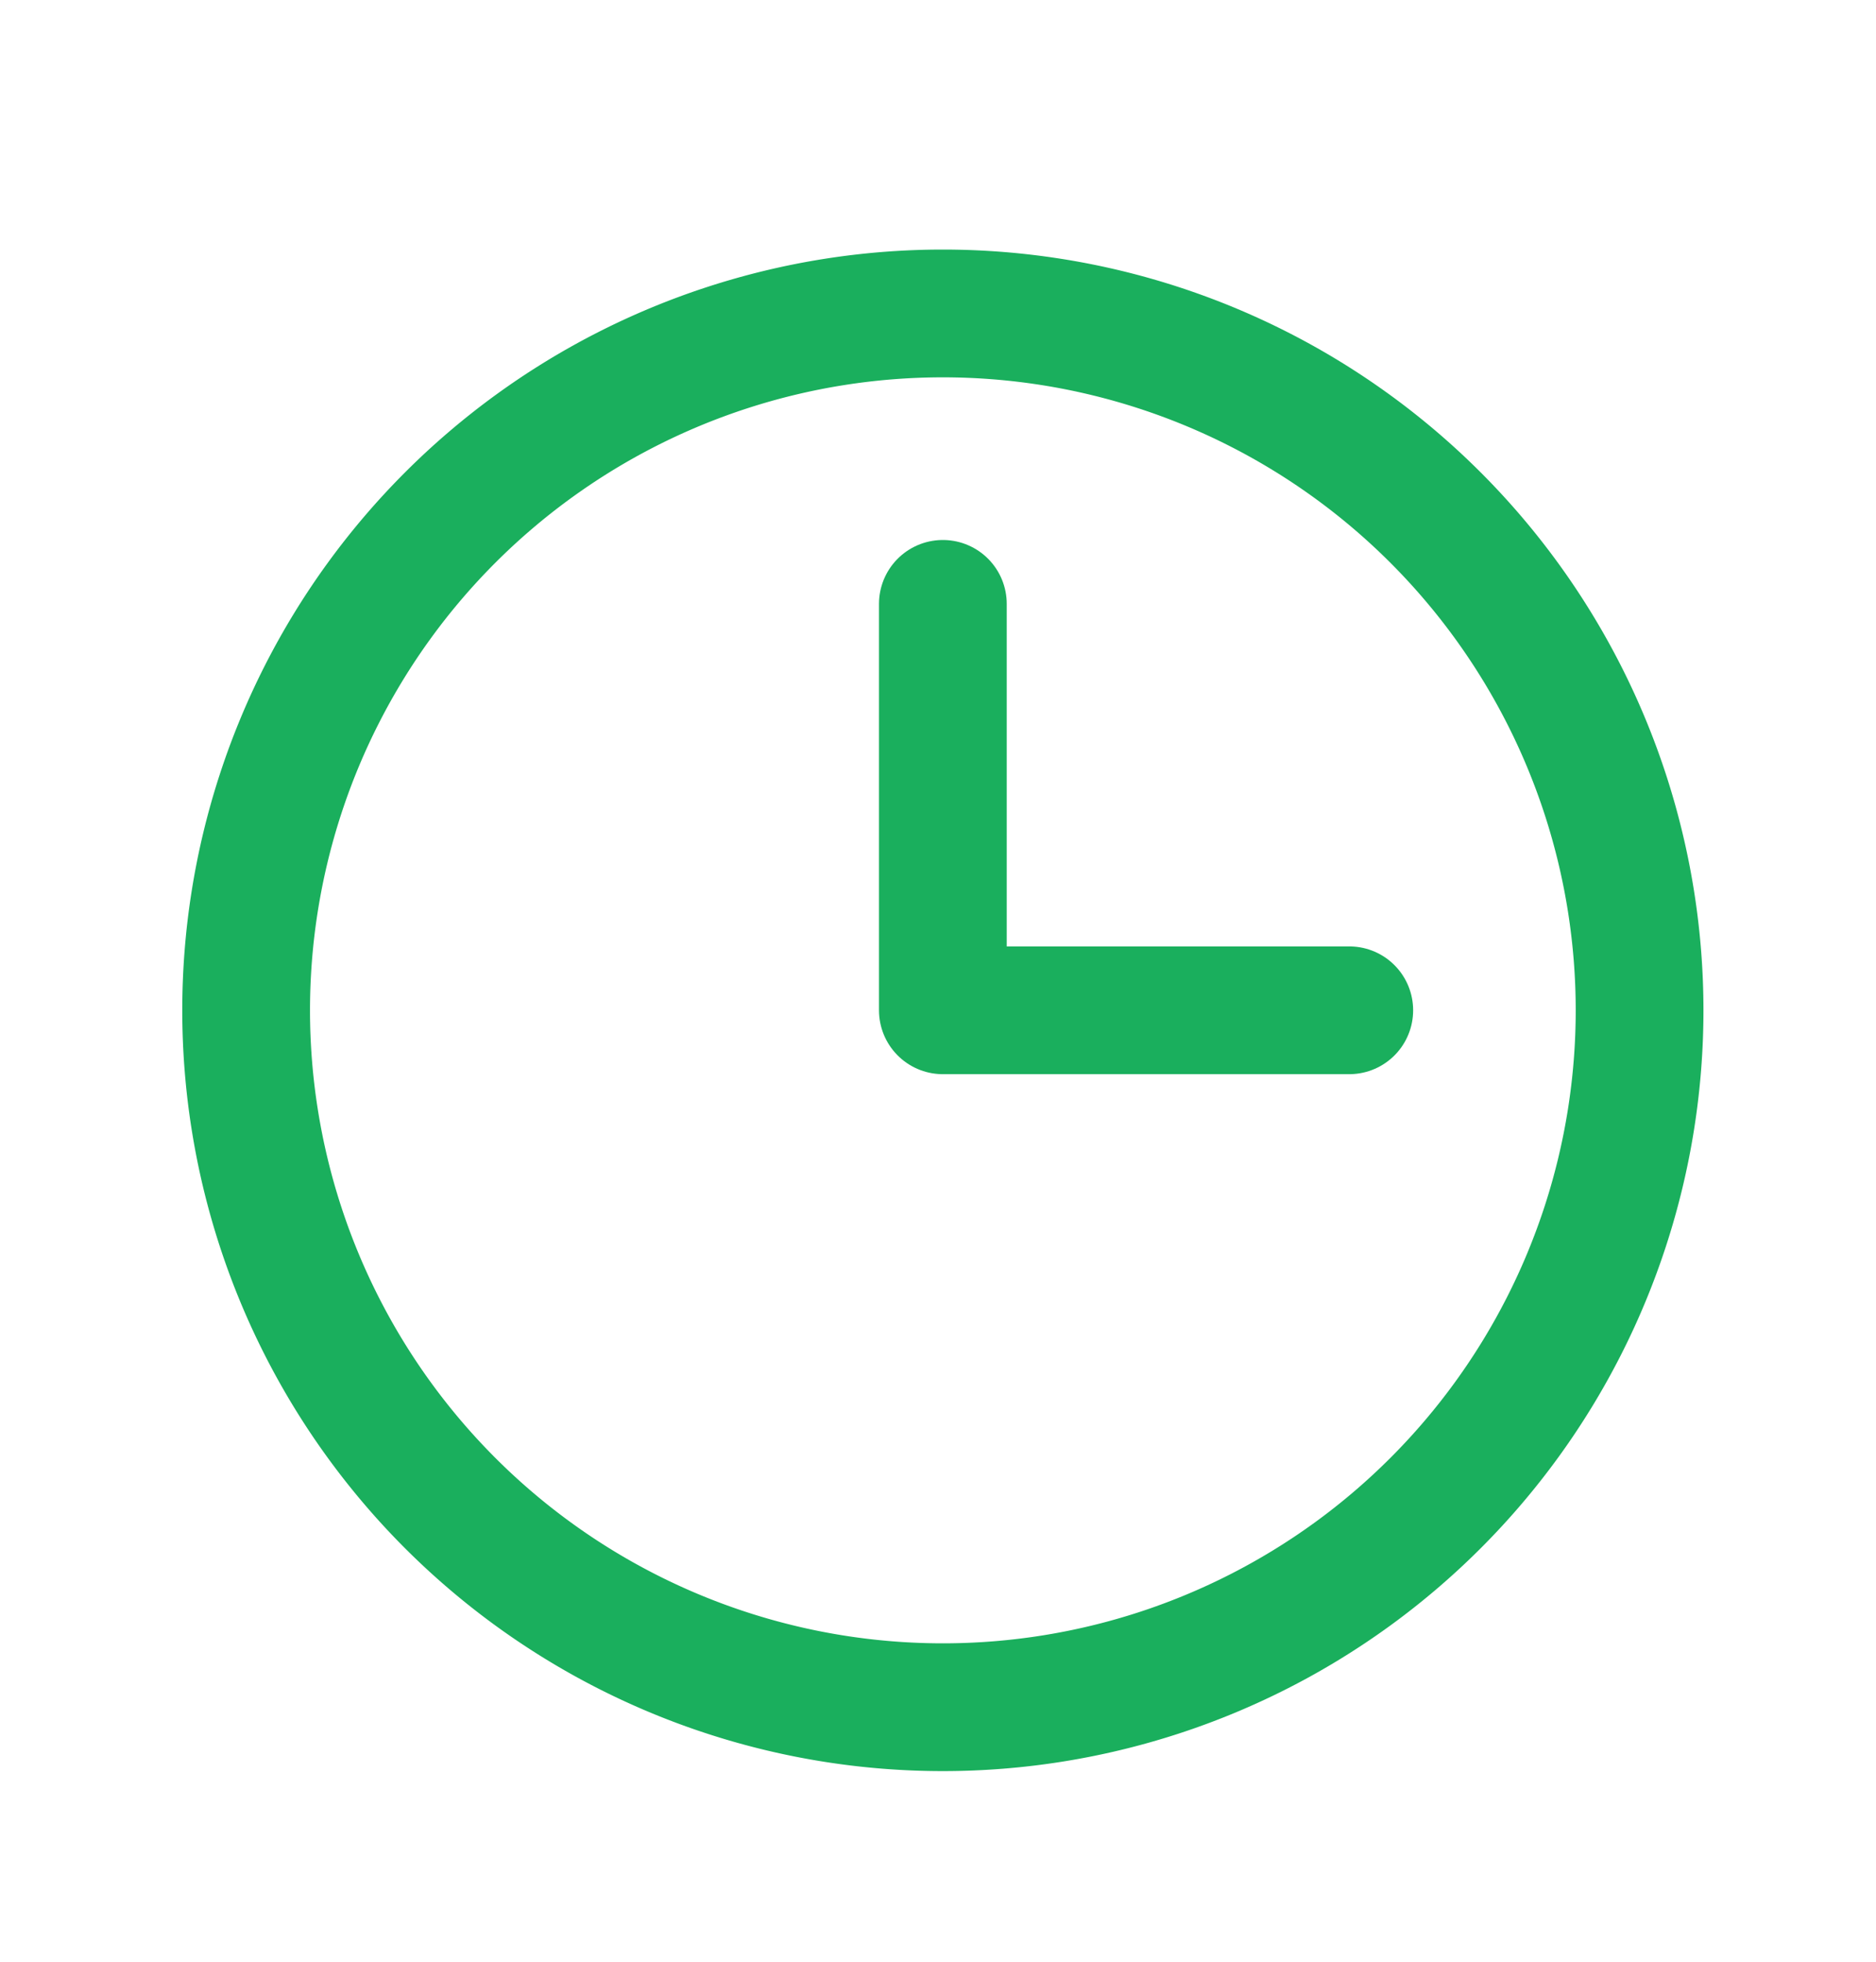 <svg xmlns="http://www.w3.org/2000/svg" width="22" height="23" fill="none" viewBox="0 0 22 23">
  <path stroke="#1AAF5D" stroke-miterlimit="10" stroke-width="1.498" d="M11.057 20.016a8.17 8.17 0 1 0 0-16.341 8.17 8.17 0 0 0 0 16.341Z"/>
  <path stroke="#1AAF5D" stroke-linecap="round" stroke-linejoin="round" stroke-width="1.498" d="M11.057 7.08v4.765h4.766"/>
</svg>
